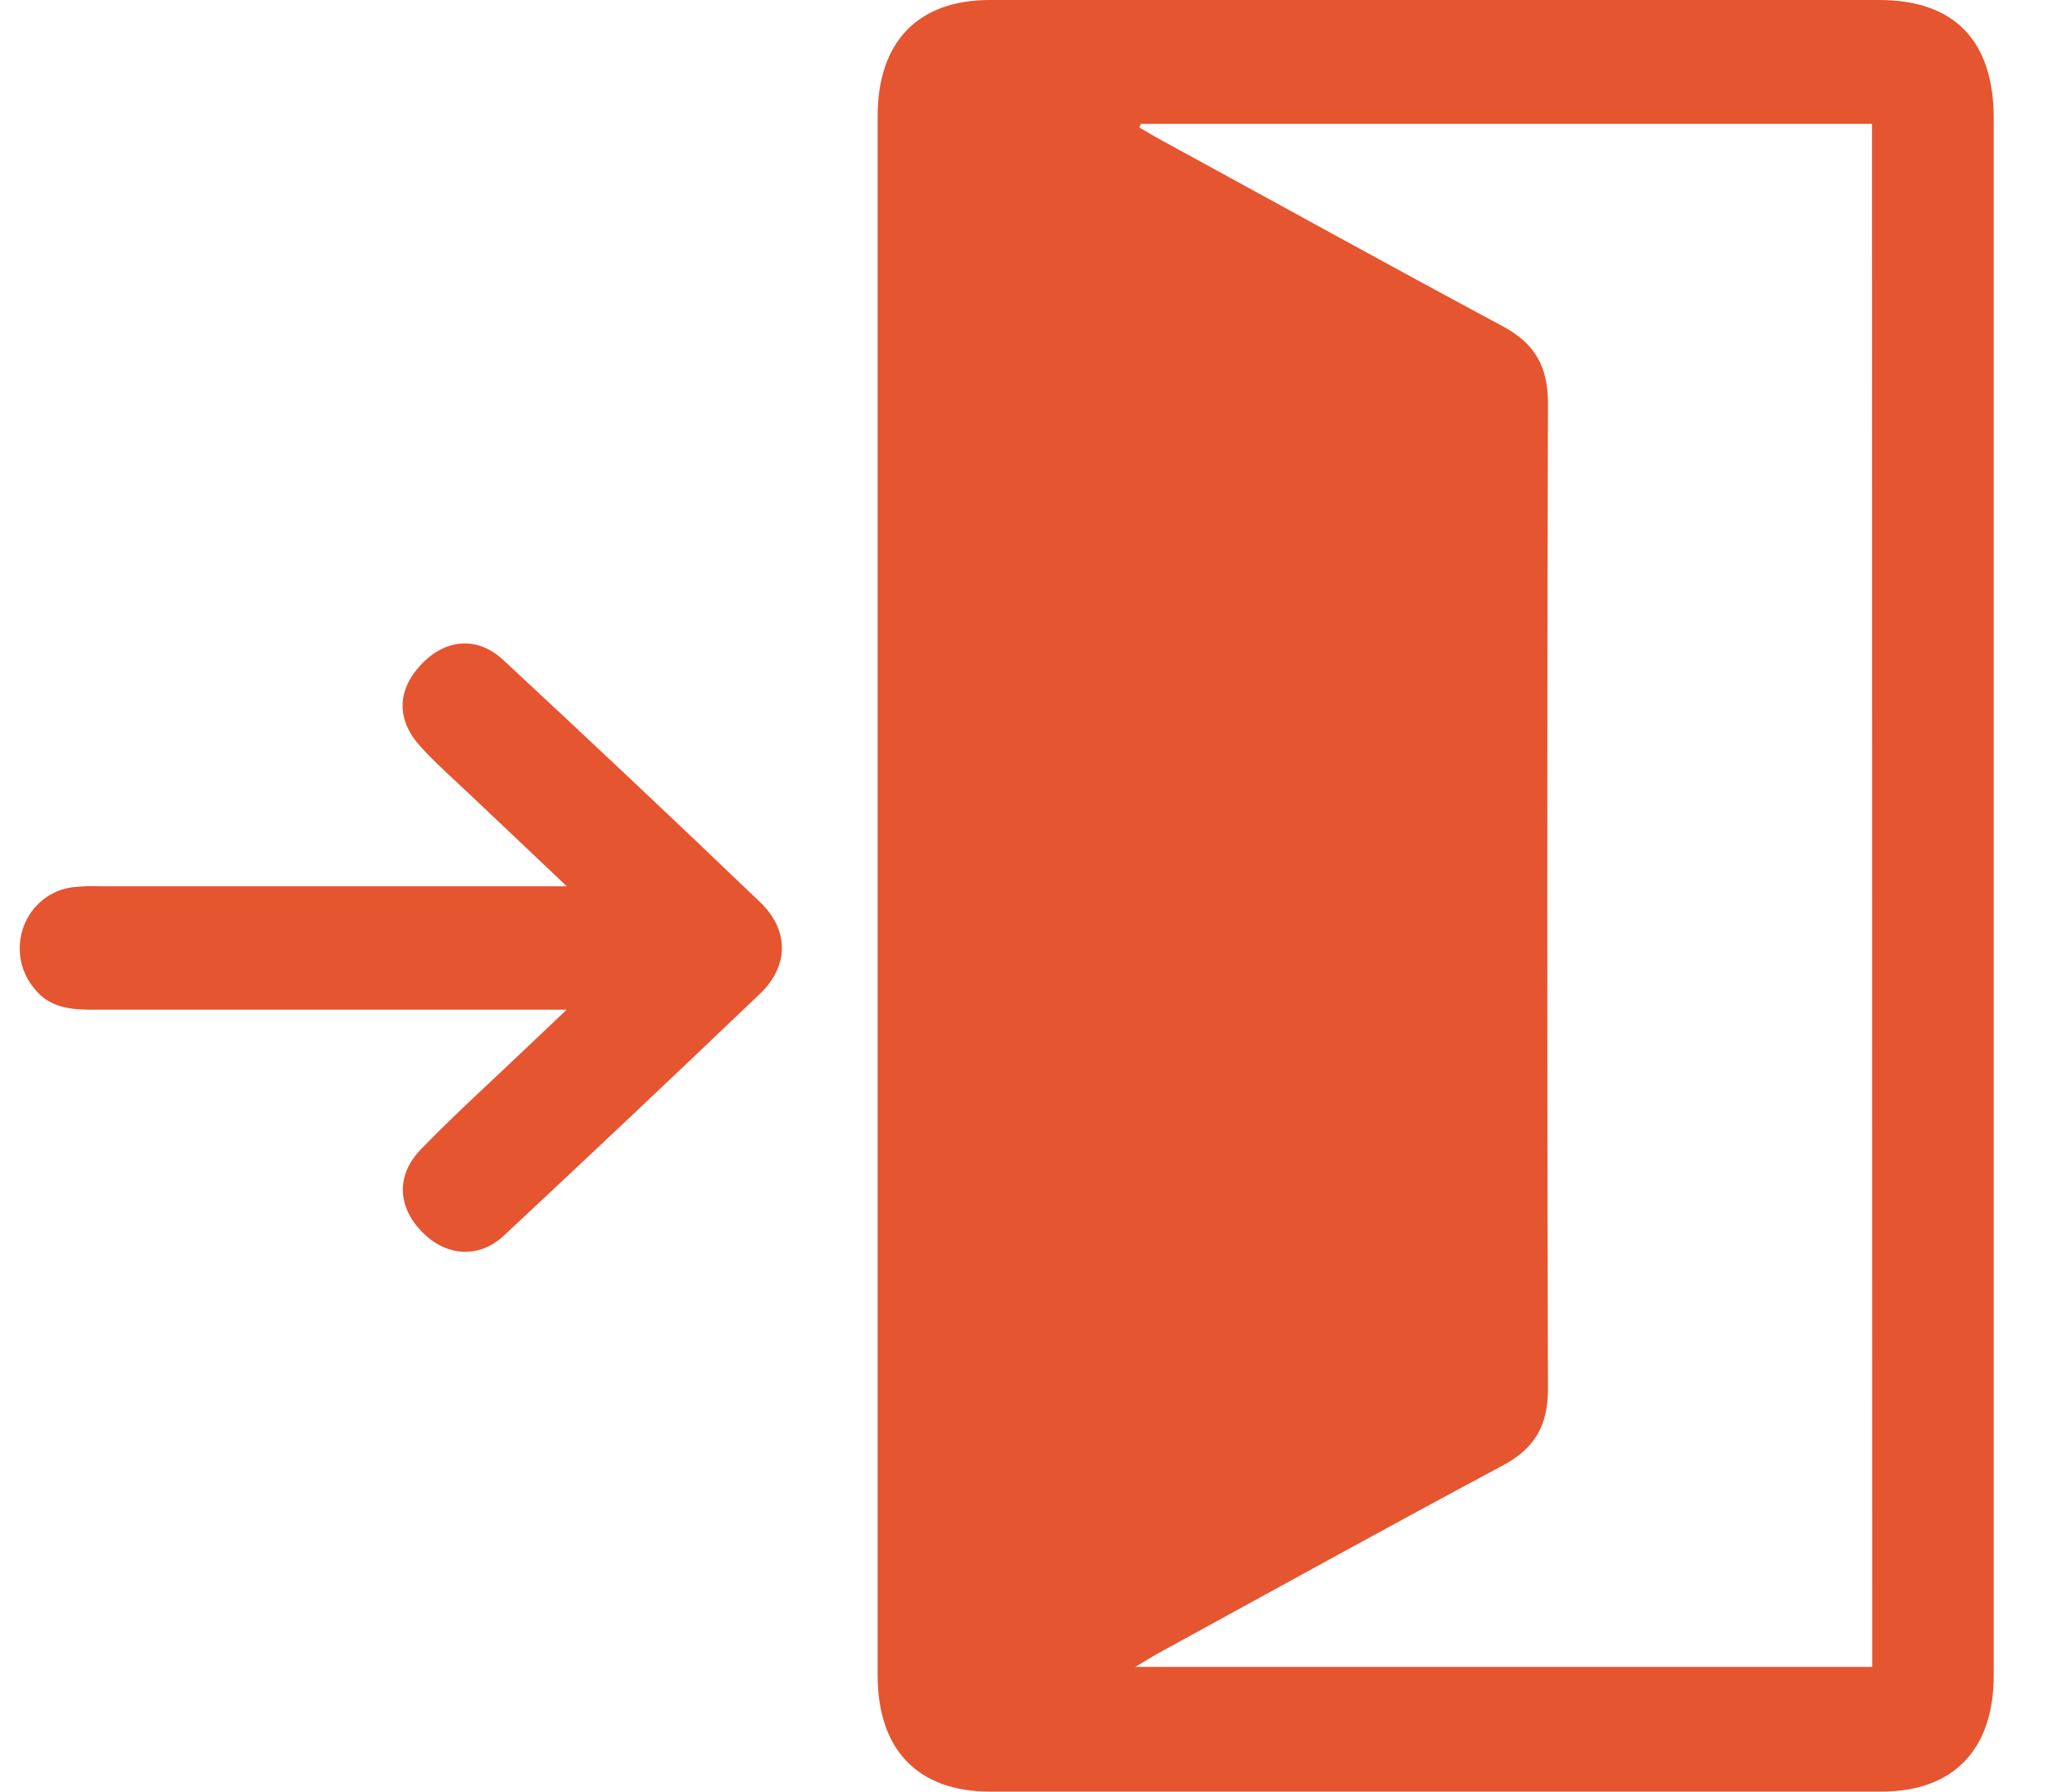 <svg width="32" height="28" viewBox="0 0 32 28" fill="none" xmlns="http://www.w3.org/2000/svg">
<g clip-path="url(#clip0_674_2035)">
<path d="M29.36 0H15.466C14.342 0 13.713 0.654 13.713 1.817C13.713 5.879 13.713 9.94 13.713 14.001C13.713 18.062 13.713 22.122 13.713 26.183C13.713 27.346 14.342 28 15.467 28H29.398C30.523 28 31.152 27.344 31.152 26.183V1.852C31.152 0.641 30.544 0 29.36 0ZM29.253 26.051H17.739C17.903 25.954 18.004 25.89 18.105 25.834C19.896 24.855 21.681 23.865 23.48 22.904C23.977 22.638 24.188 22.284 24.187 21.704C24.172 16.568 24.172 11.435 24.187 6.302C24.187 5.721 23.977 5.365 23.48 5.099C21.685 4.136 19.899 3.147 18.105 2.168C18.004 2.113 17.904 2.05 17.803 1.992L17.825 1.936H29.25L29.253 26.051Z" fill="#E55530"/>
<path d="M7.861 10.312C7.458 9.937 6.955 9.983 6.576 10.39C6.197 10.796 6.194 11.259 6.576 11.674C6.822 11.943 7.096 12.185 7.361 12.435C7.834 12.881 8.308 13.333 8.855 13.851H1.563C1.418 13.845 1.273 13.851 1.129 13.867C0.961 13.889 0.801 13.957 0.668 14.064C0.535 14.171 0.432 14.314 0.371 14.476C0.31 14.638 0.293 14.814 0.322 14.986C0.351 15.157 0.425 15.317 0.536 15.449C0.772 15.753 1.114 15.78 1.45 15.78H8.854L8.317 16.29C7.738 16.845 7.138 17.383 6.581 17.957C6.188 18.36 6.21 18.848 6.581 19.239C6.953 19.631 7.468 19.684 7.869 19.315C9.211 18.062 10.547 16.8 11.876 15.53C12.331 15.094 12.331 14.533 11.876 14.099C10.545 12.823 9.206 11.561 7.861 10.312Z" fill="#E55530"/>
</g>
<defs>
<clipPath id="clip0_674_2035">
<rect width="31" height="28" fill="white" transform="translate(0.316)"/>
</clipPath>
</defs>
</svg>
